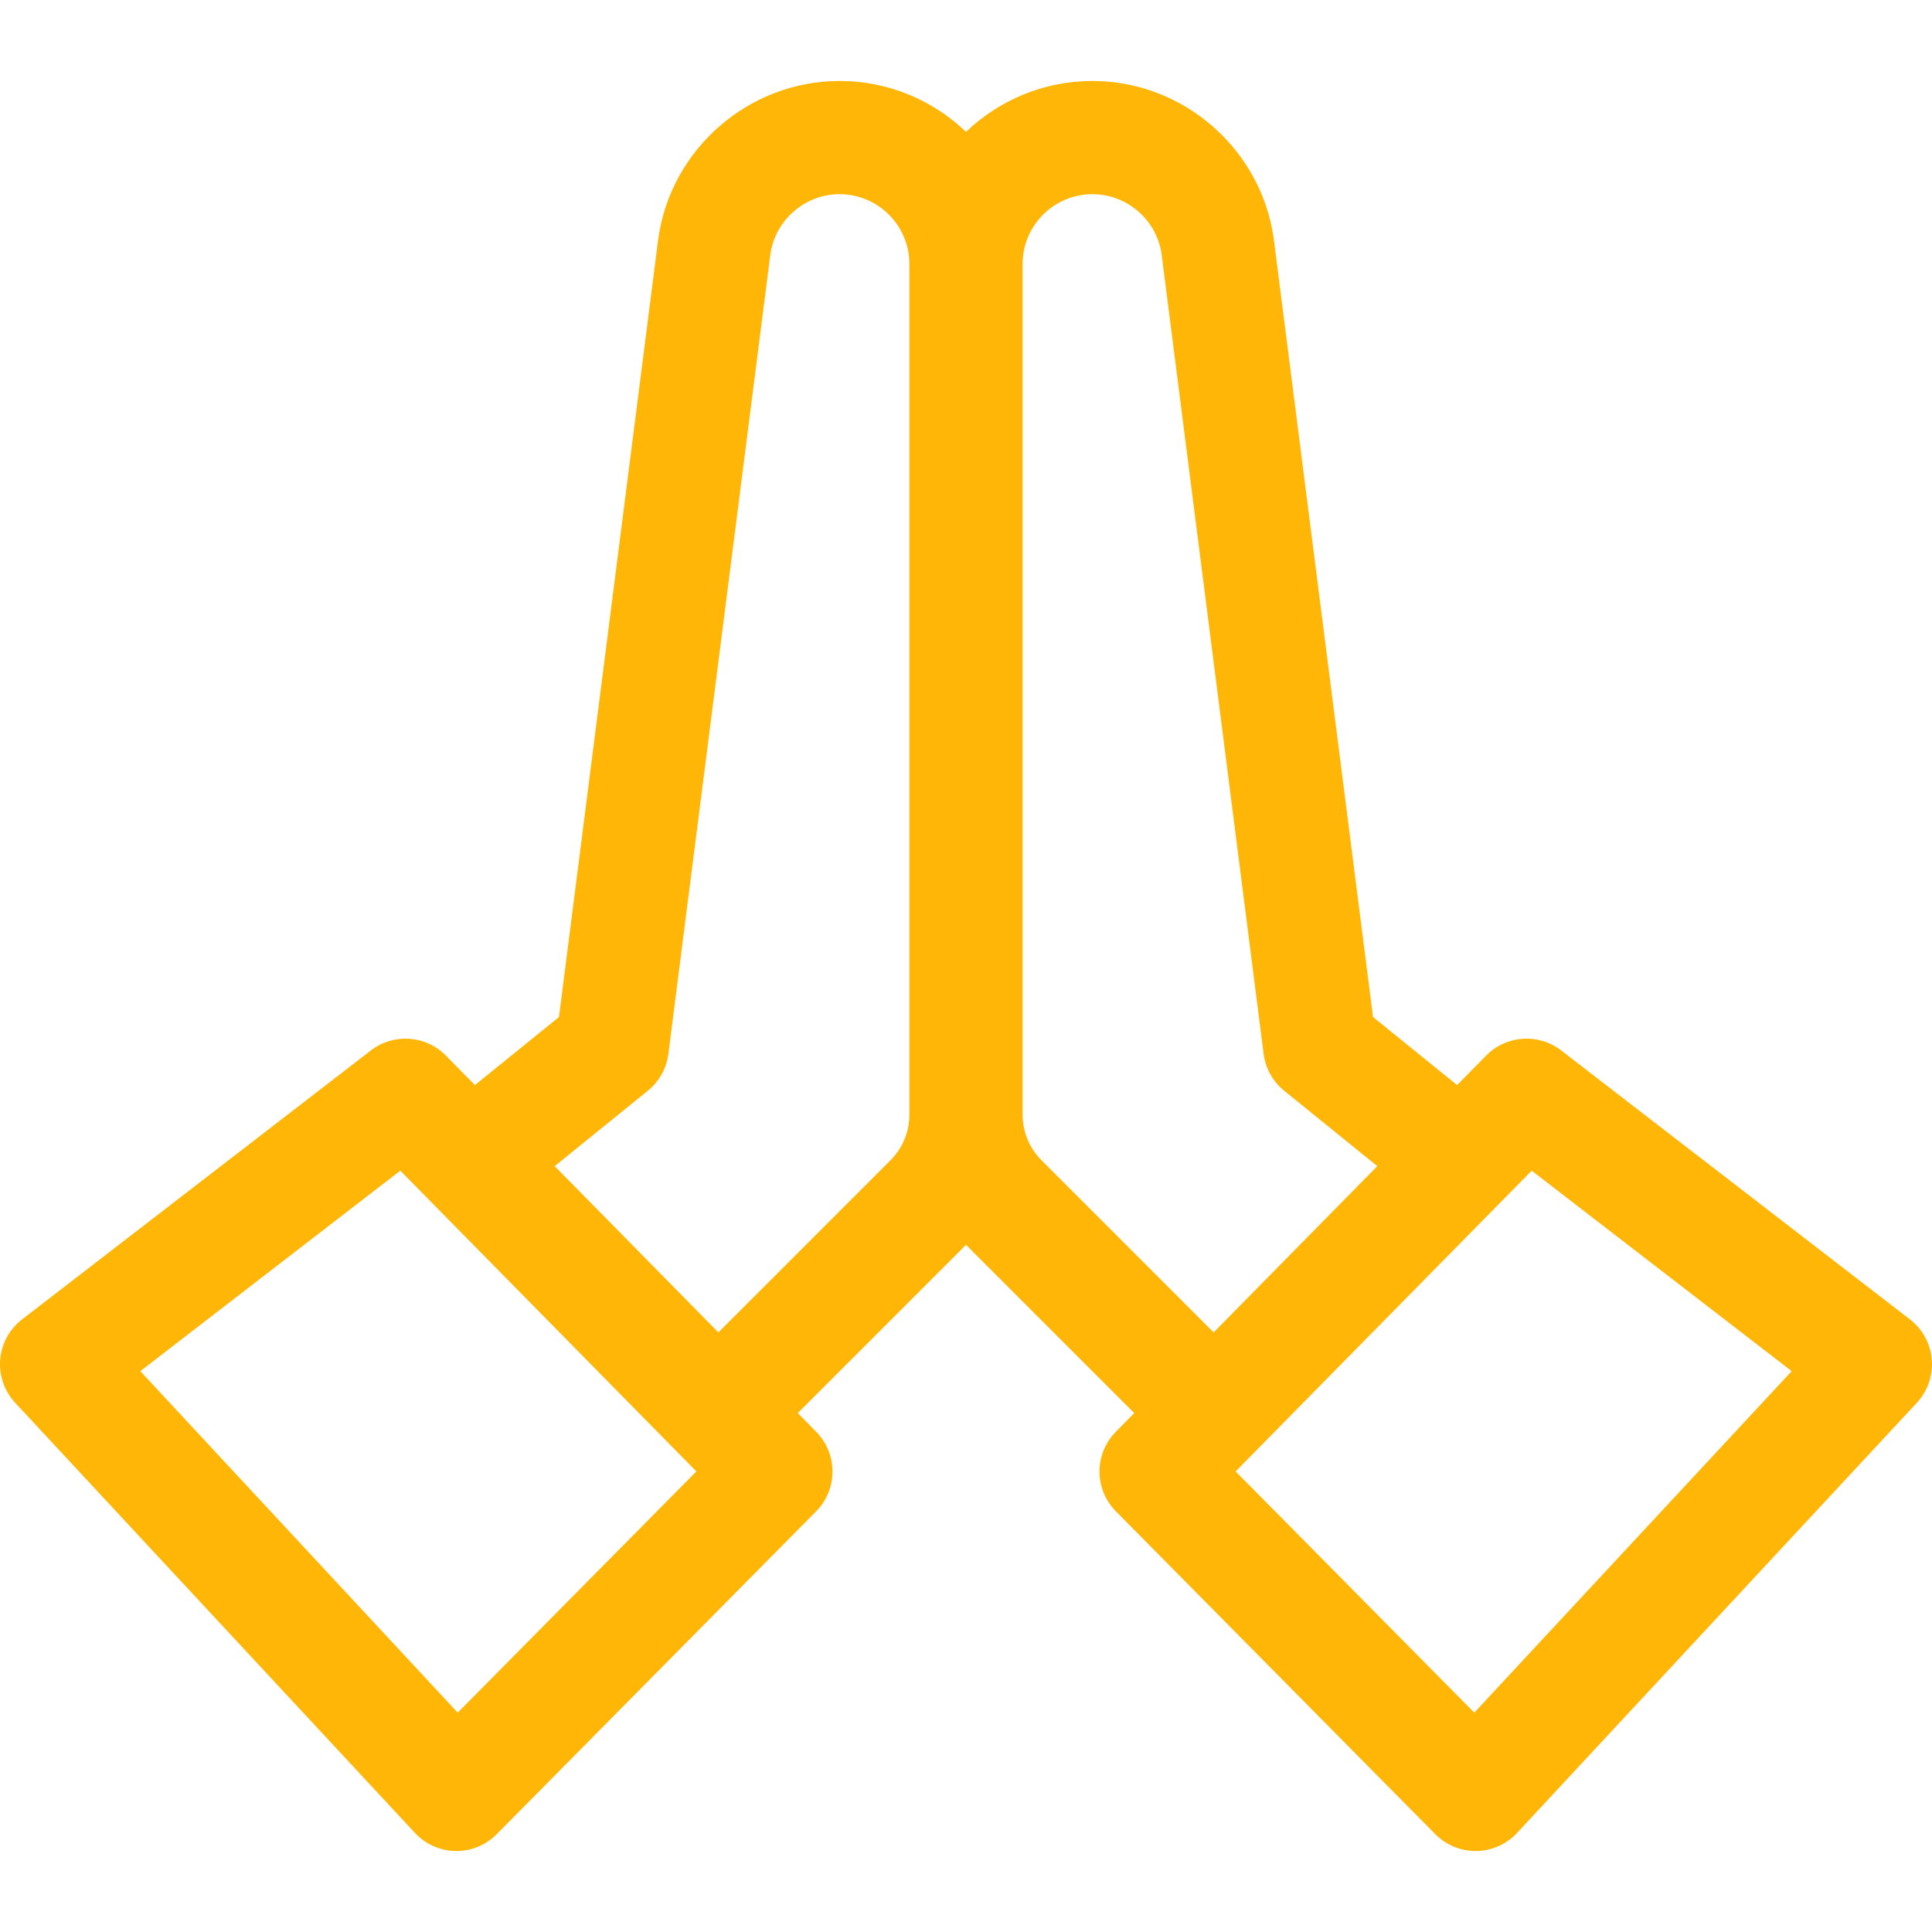<?xml version="1.0" encoding="UTF-8" standalone="no"?>
<svg
   xmlns:dc="http://purl.org/dc/elements/1.1/"
   xmlns:cc="http://creativecommons.org/ns#"
   xmlns:rdf="http://www.w3.org/1999/02/22-rdf-syntax-ns#"
   xmlns:svg="http://www.w3.org/2000/svg"
   xmlns="http://www.w3.org/2000/svg"
   xmlns:sodipodi="http://sodipodi.sourceforge.net/DTD/sodipodi-0.dtd"
   xmlns:inkscape="http://www.inkscape.org/namespaces/inkscape"
   id="Layer_1"
   enable-background="new 0 0 512.001 512.001"
   height="512"
   viewBox="0 0 512.001 512.001"
   width="512"
   version="1.1"
   sodipodi:docname="2242234.svg"
   inkscape:version="0.92.5 (0.92.5+69)">
  <defs
     id="defs9" />
  <sodipodi:namedview
     pagecolor="#ffffff"
     bordercolor="#666666"
     borderopacity="1"
     objecttolerance="10"
     gridtolerance="10"
     guidetolerance="10"
     inkscape:pageopacity="0"
     inkscape:pageshadow="2"
     inkscape:window-width="774"
     inkscape:window-height="480"
     id="namedview7"
     showgrid="false"
     inkscape:zoom="0.4609375"
     inkscape:cx="256"
     inkscape:cy="256"
     inkscape:window-x="0"
     inkscape:window-y="0"
     inkscape:window-maximized="0"
     inkscape:current-layer="Layer_1" />
  <g
     id="g4"
     style="fill:#ffb606;fill-opacity:1">
    <path
       d="m511.95 360.299c-.348-4.203-2.449-8.066-5.79-10.642l-92.452-71.288c-6.007-4.632-14.527-4.049-19.849 1.356l-7.712 7.834-22.278-18.038-26.302-206.176c-.009-.072-.019-.145-.029-.217-3.384-23.756-24.03-41.67-48.026-41.67-12.99 0-24.794 5.142-33.511 13.485-8.717-8.343-20.521-13.485-33.511-13.485-23.996 0-44.643 17.914-48.026 41.67-.011.072-.021.145-.029.217l-26.302 206.178-22.278 18.038-7.712-7.834c-5.32-5.406-13.842-5.989-19.849-1.356l-92.453 71.287c-3.341 2.575-5.442 6.438-5.79 10.642s1.091 8.359 3.962 11.449l105.957 114.005c2.782 2.993 6.666 4.723 10.753 4.786.078.001.156.002.234.002 4.003 0 7.844-1.601 10.663-4.45l84.661-85.57c5.772-5.834 5.784-15.224.026-21.072l-4.89-4.968 44.583-44.582 44.582 44.582-4.89 4.968c-5.758 5.849-5.746 15.238.026 21.072l84.661 85.57c2.819 2.85 6.66 4.45 10.663 4.45.078 0 .156-.001.234-.002 4.087-.063 7.971-1.793 10.753-4.786l105.957-114.006c2.873-3.089 4.311-7.245 3.964-11.449zm-390.654 93.573-84.111-90.5 68.901-53.13 78.458 79.703zm114.676-146.37-45.6 45.6-43.373-44.061 24.689-19.99c3.003-2.432 4.952-5.928 5.441-9.76l27.047-212.024c1.331-9.02 9.188-15.809 18.313-15.809 10.207 0 18.511 8.304 18.511 18.511v225.393c0 4.586-1.786 8.897-5.028 12.14zm40.058.001c-3.243-3.244-5.029-7.556-5.029-12.142v-225.392c0-10.207 8.304-18.511 18.511-18.511 9.126 0 16.982 6.789 18.313 15.809l27.047 212.024c.489 3.832 2.438 7.328 5.441 9.76l24.689 19.99-43.373 44.061zm114.674 146.369-63.248-63.927 78.458-79.703 68.901 53.13z"
       id="path2"
       style="fill:#ffb606;fill-opacity:1" />
  </g>
</svg>
